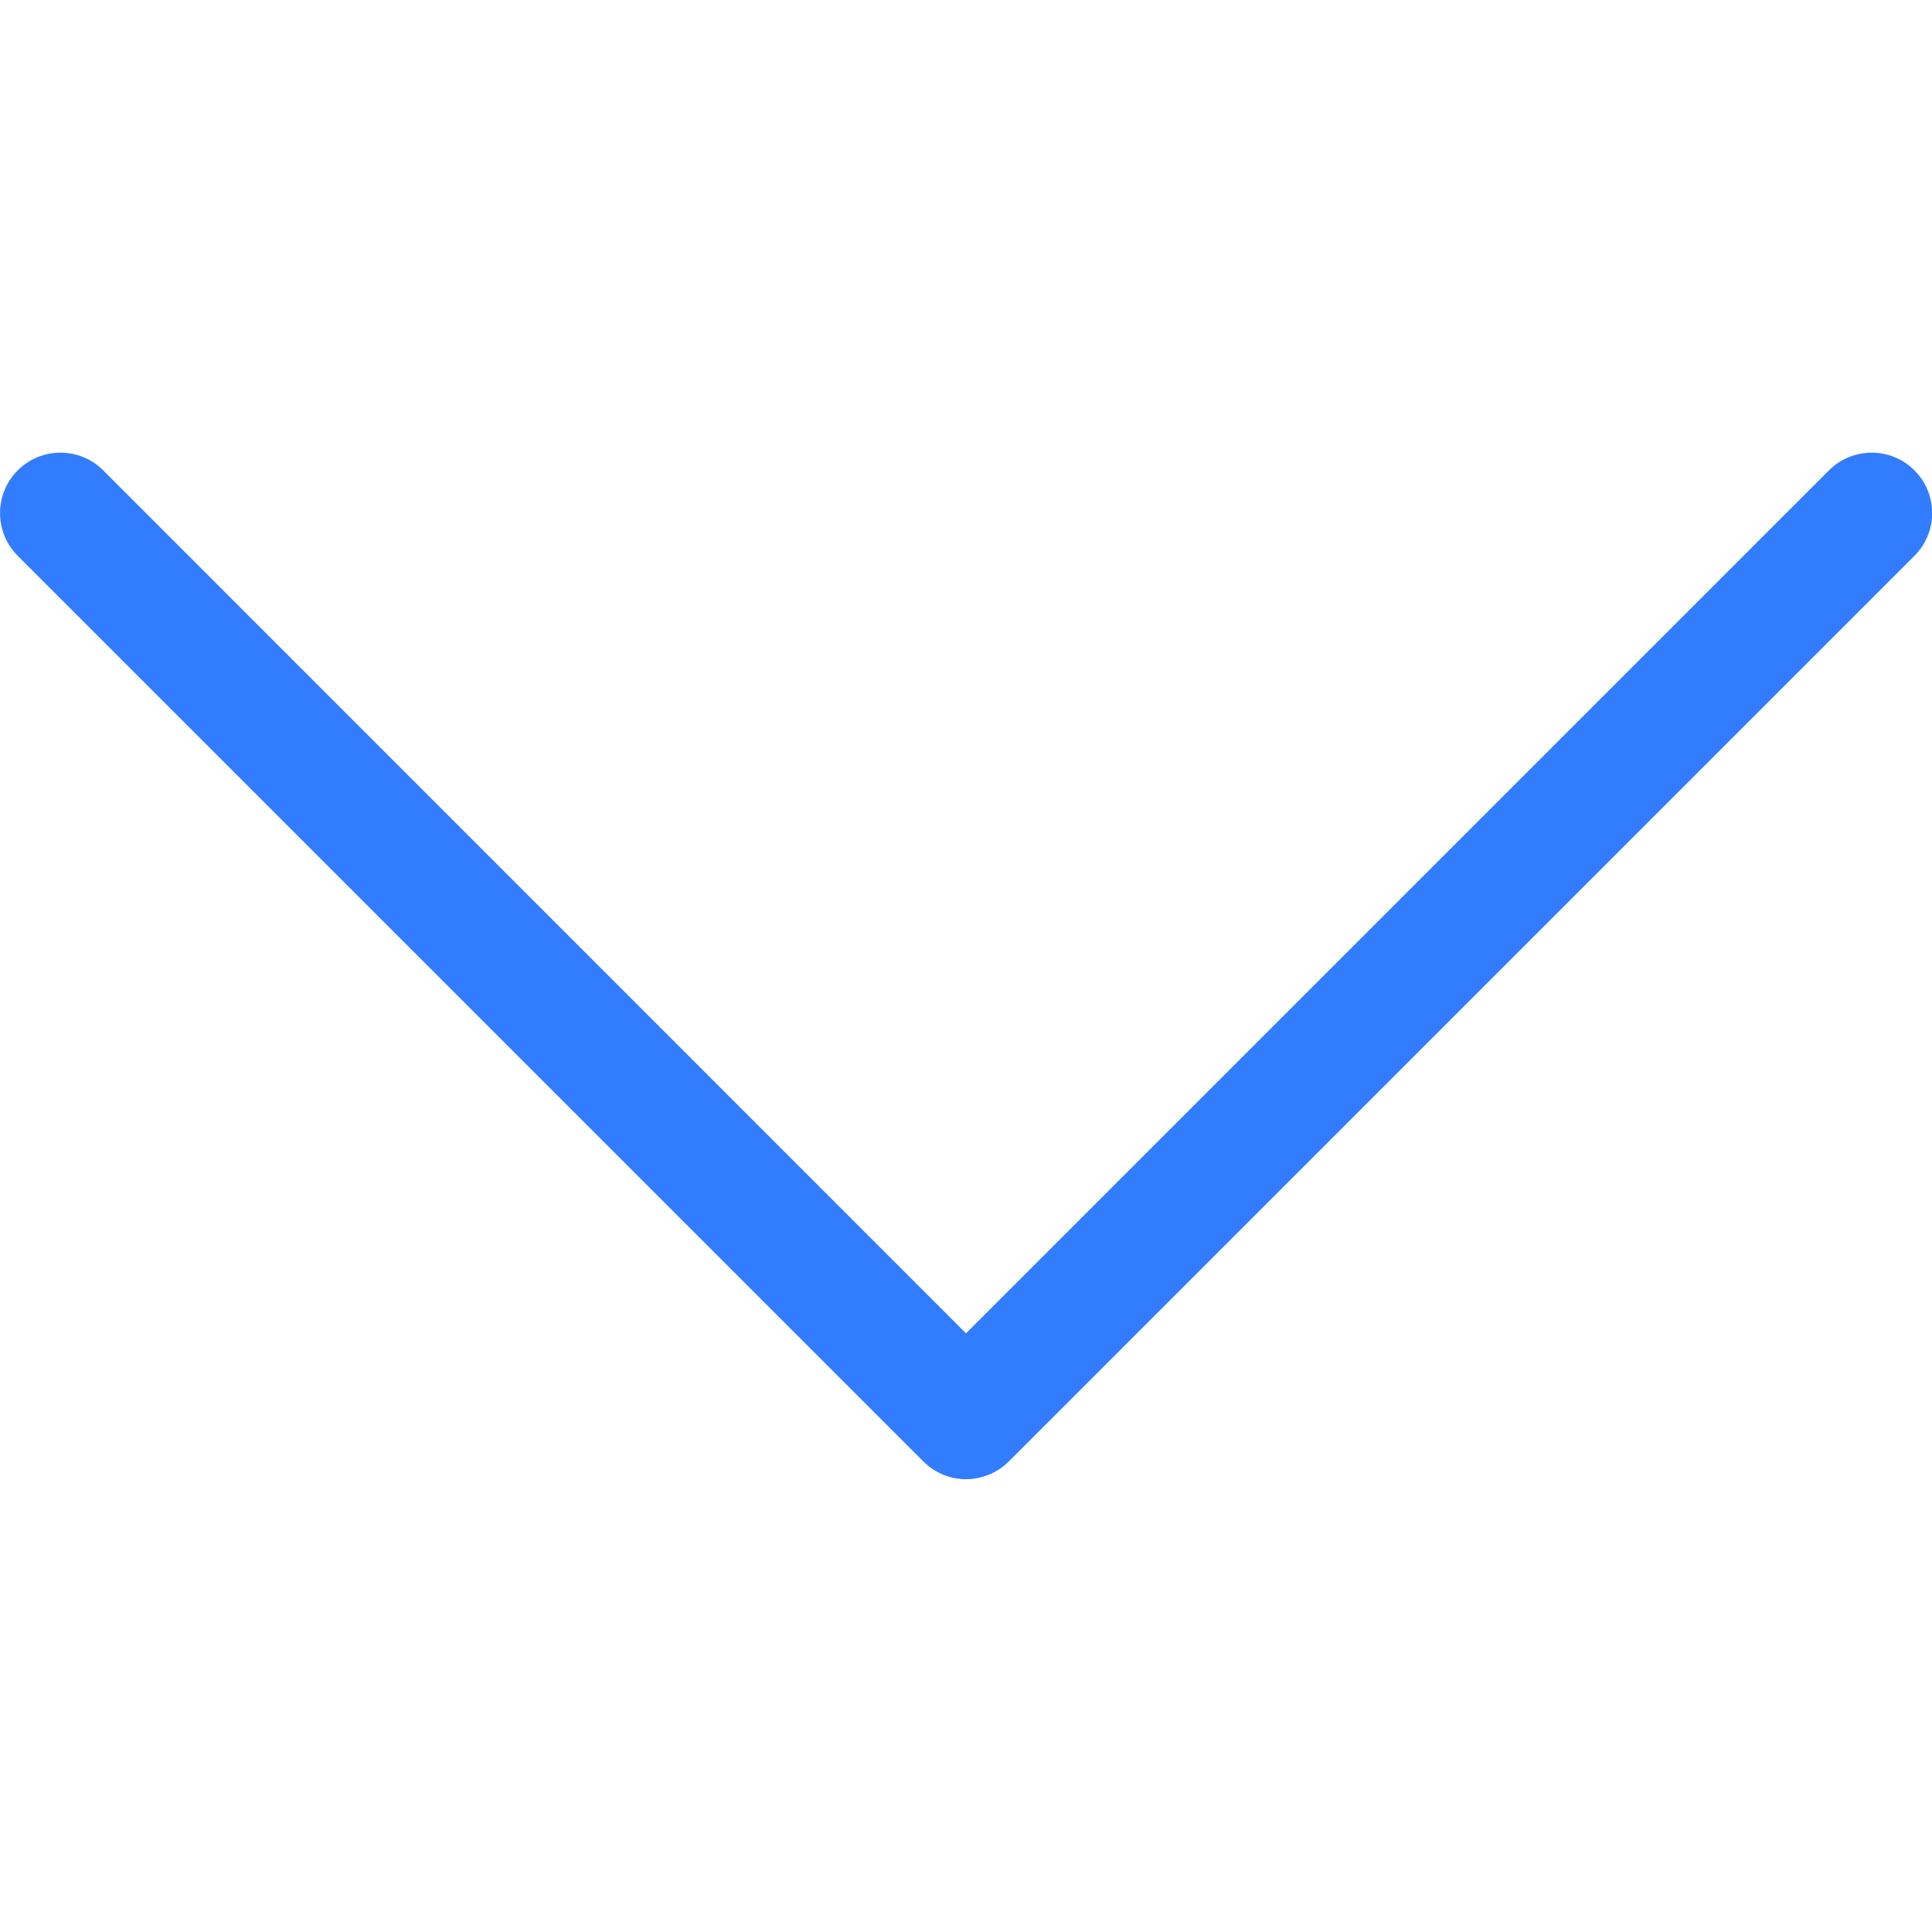 <?xml version="1.0" standalone="no"?><!DOCTYPE svg PUBLIC "-//W3C//DTD SVG 1.1//EN" "http://www.w3.org/Graphics/SVG/1.1/DTD/svg11.dtd"><svg t="1708032664716" class="icon" viewBox="0 0 1024 1024" version="1.1" xmlns="http://www.w3.org/2000/svg" p-id="4220" width="20" height="20" xmlns:xlink="http://www.w3.org/1999/xlink"><path d="M512 784c-8.5 0-16.6-3.4-22.6-9.4l-480-480c-12.5-12.5-12.5-32.8 0-45.3s32.8-12.5 45.3 0L512 706.7l457.4-457.4c12.5-12.5 32.8-12.5 45.3 0s12.5 32.8 0 45.3l-480 480c-6.1 6-14.2 9.4-22.7 9.4z" fill="#327cff" p-id="4221"></path></svg>